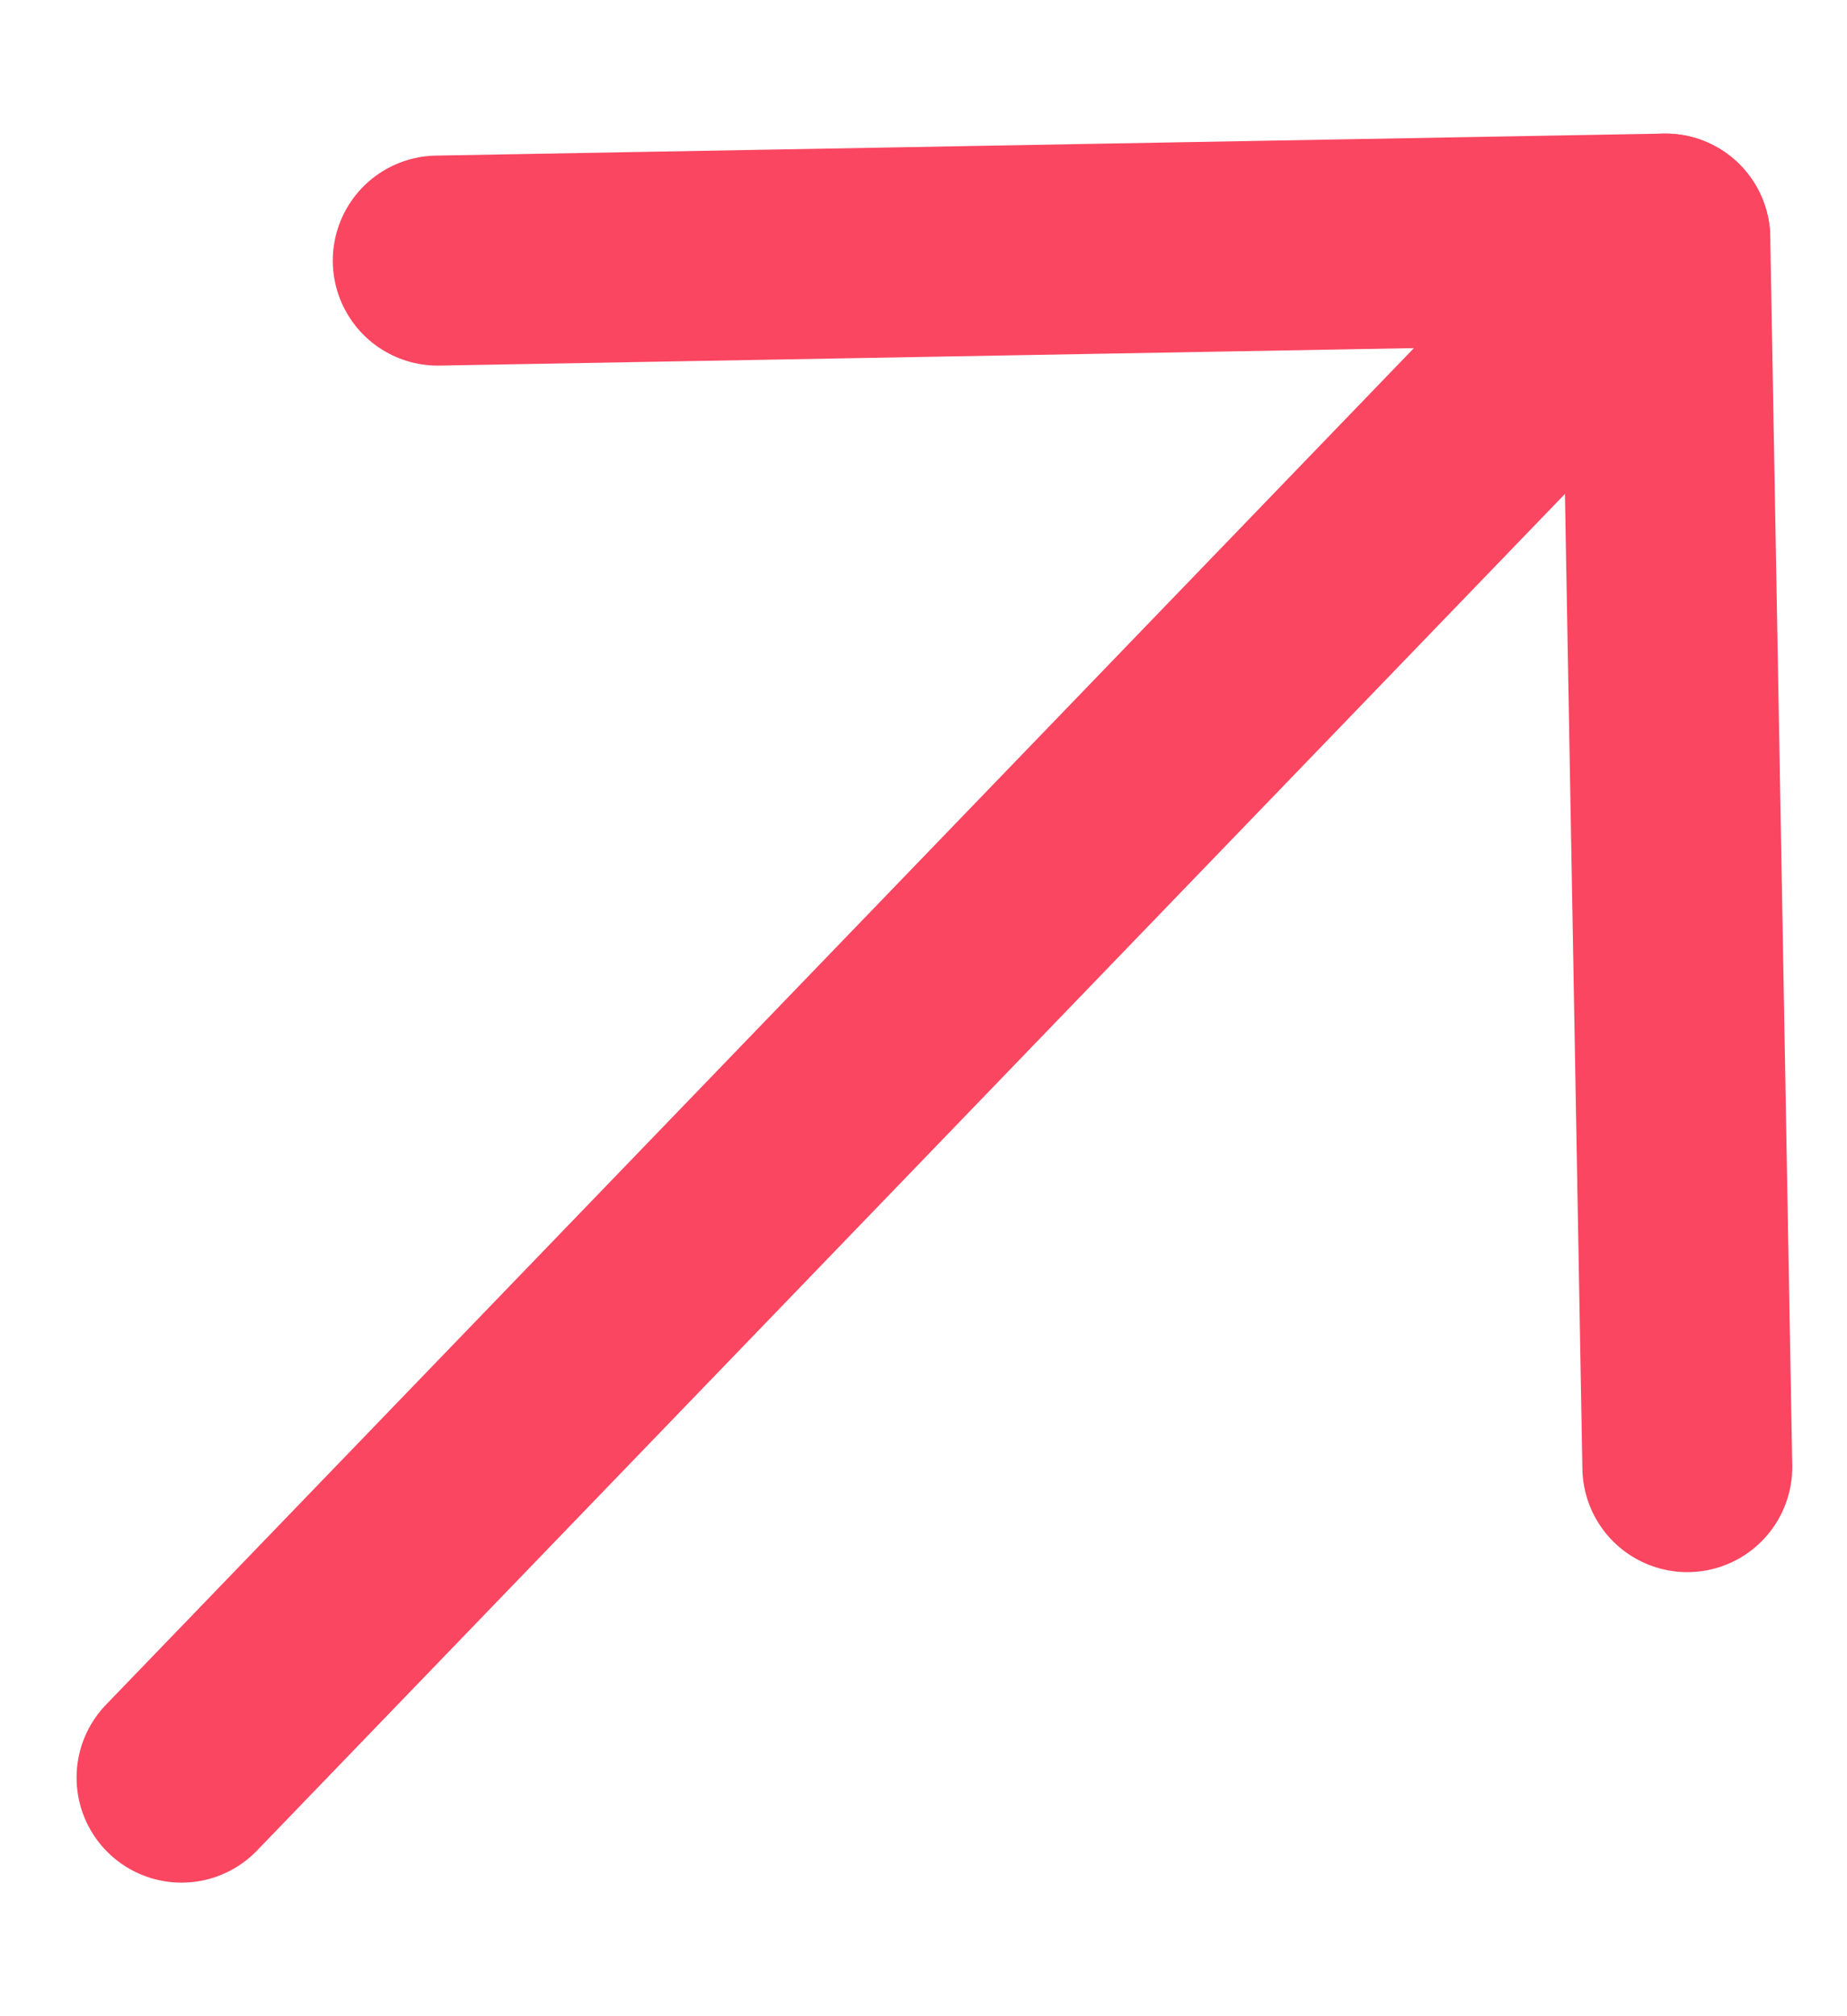 <svg width="11" height="12" viewBox="0 0 11 12" fill="none" xmlns="http://www.w3.org/2000/svg">
<path d="M1.081 10.58L9.918 1.42" stroke="#FA4661" stroke-width="1.25" stroke-linecap="round" stroke-linejoin="round"/>
<path d="M2.607 1.551L9.918 1.42L10.049 8.732" stroke="#FA4661" stroke-width="1.25" stroke-linecap="round" stroke-linejoin="round"/>
</svg>

